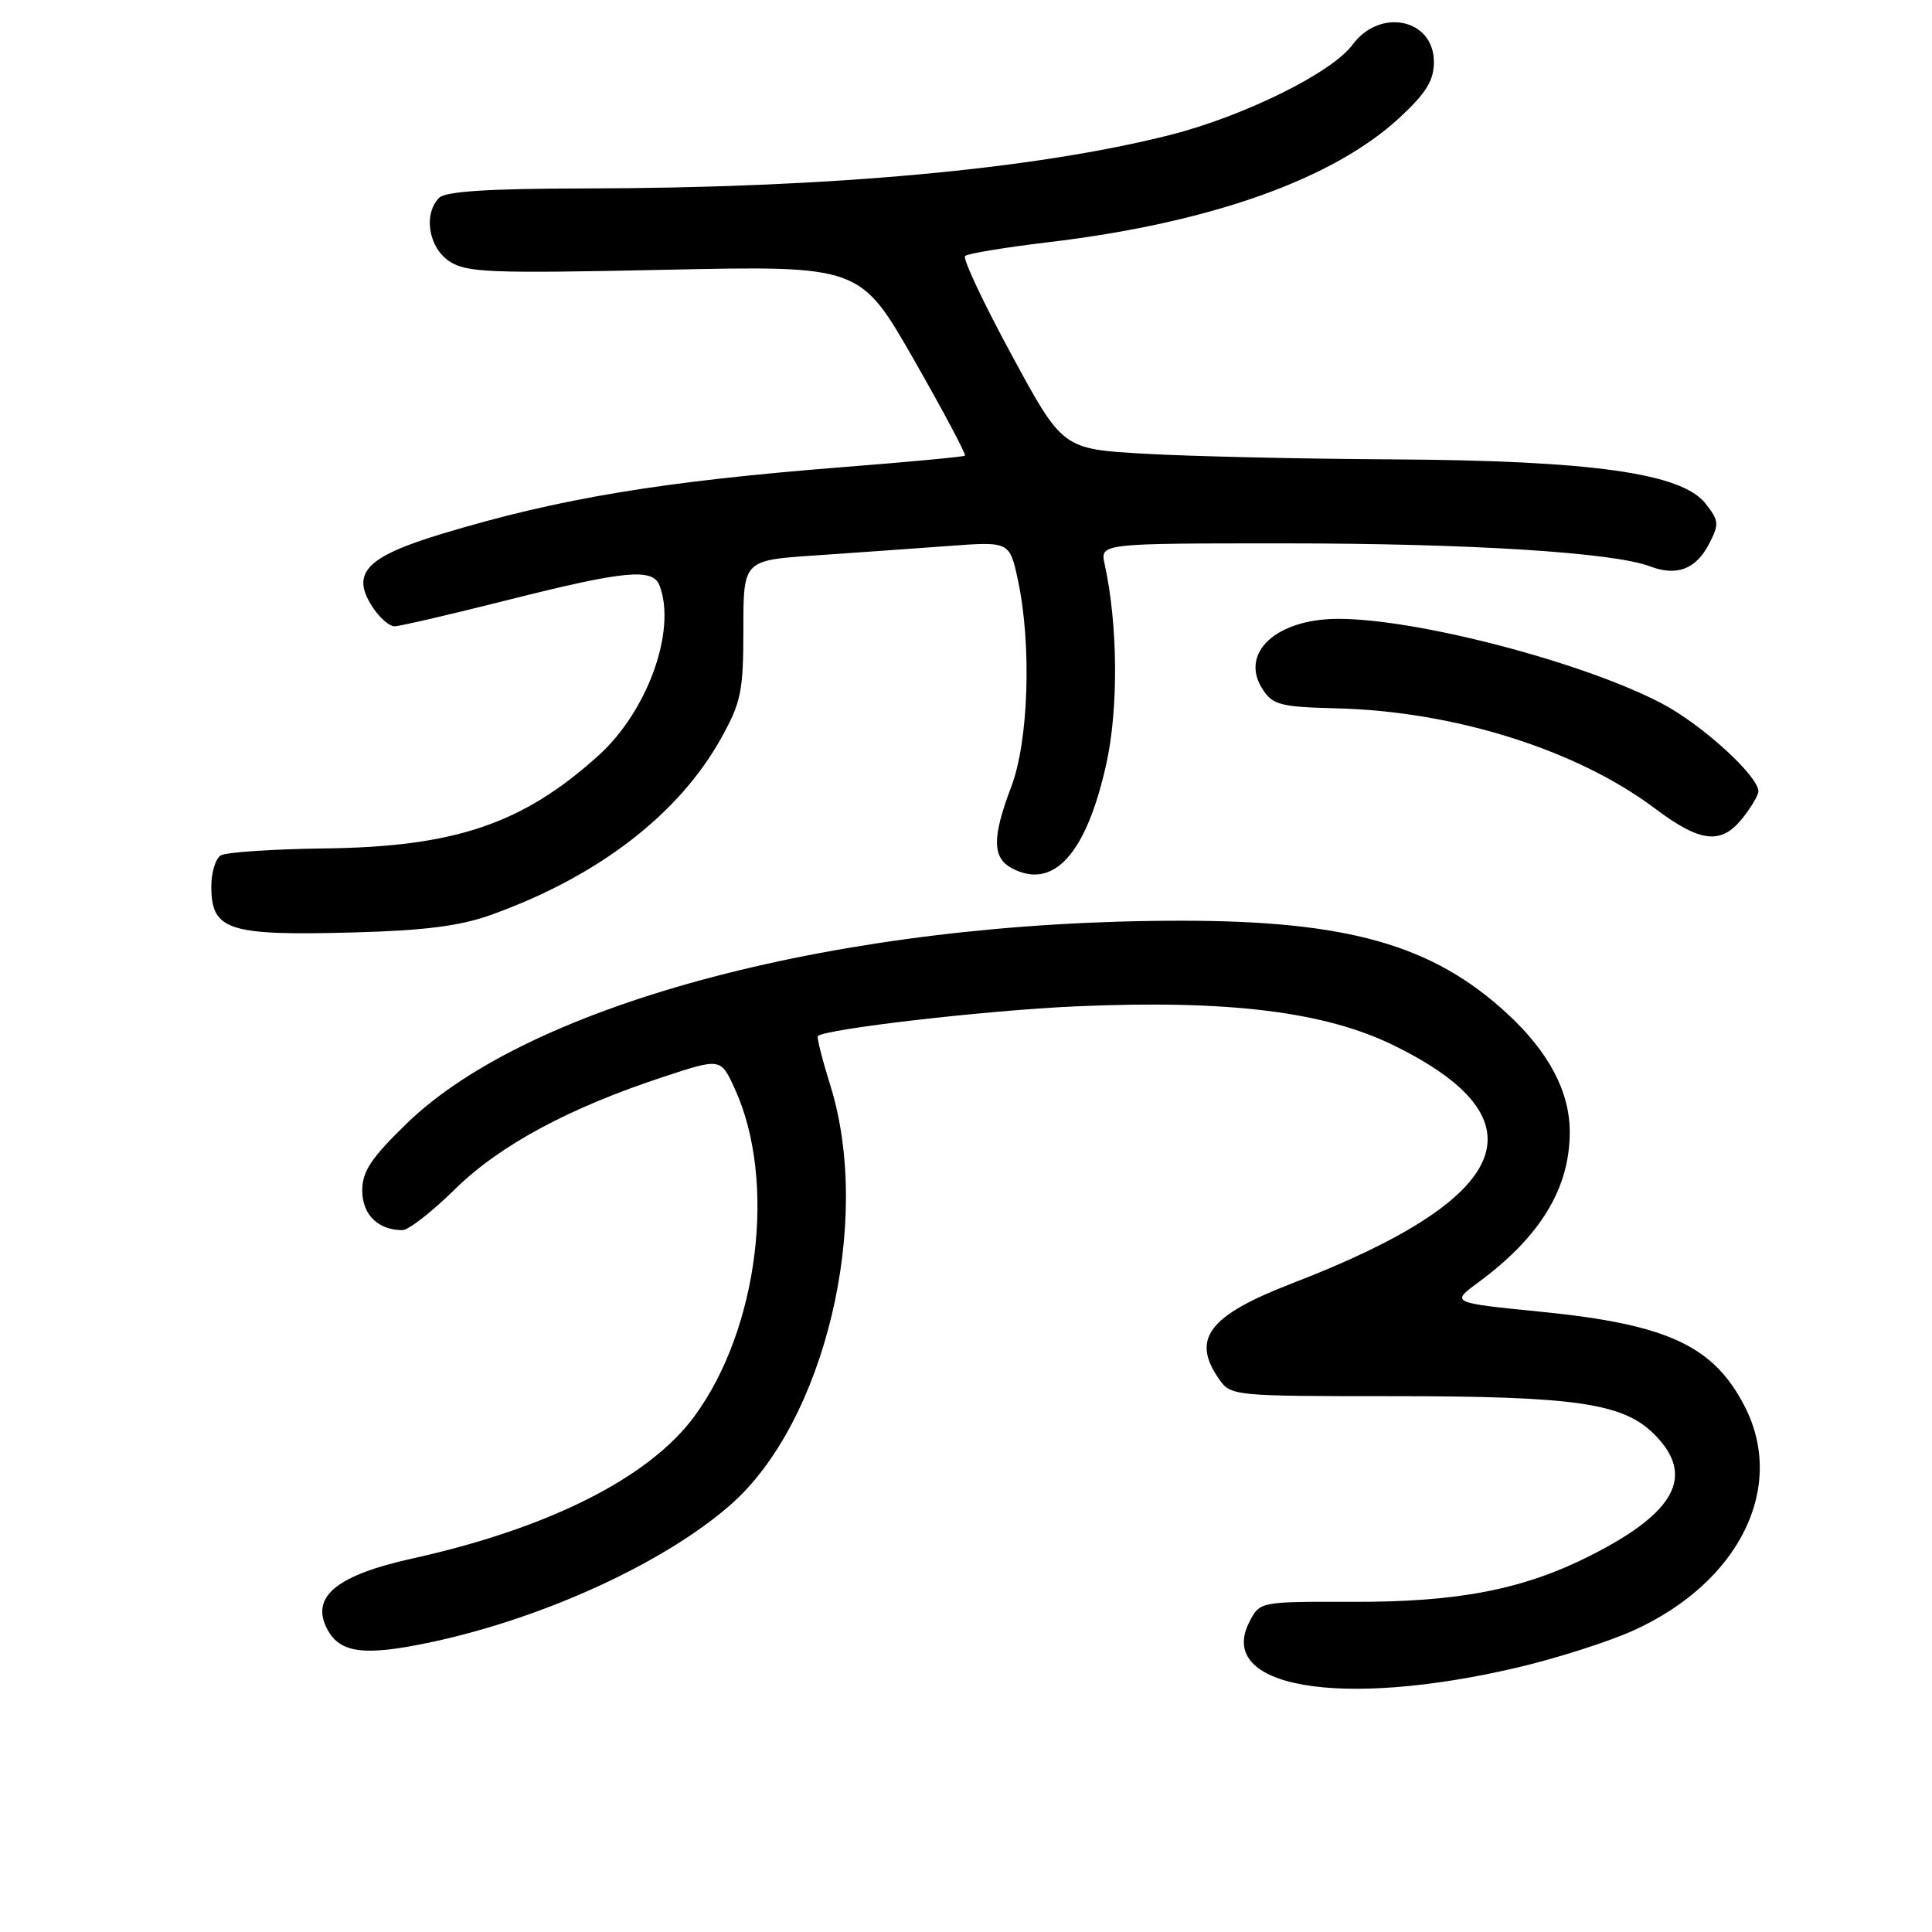 <?xml version="1.0" encoding="UTF-8" standalone="no"?>
<!DOCTYPE svg PUBLIC "-//W3C//DTD SVG 1.1//EN" "http://www.w3.org/Graphics/SVG/1.1/DTD/svg11.dtd" >
<svg xmlns="http://www.w3.org/2000/svg" xmlns:xlink="http://www.w3.org/1999/xlink" version="1.1" viewBox="0 0 256 256">
 <g >
 <path fill="currentColor"
d=" M 201.00 220.97 C 206.22 219.75 213.20 217.52 216.50 216.02 C 230.47 209.65 236.68 197.13 231.20 186.39 C 227.09 178.34 220.98 175.49 204.24 173.82 C 192.23 172.62 192.23 172.62 195.86 169.94 C 204.11 163.86 208.00 157.46 208.00 149.99 C 208.00 144.64 205.21 139.37 199.68 134.28 C 189.84 125.20 178.58 122.00 156.51 122.00 C 111.70 122.00 70.39 132.82 53.87 148.89 C 49.15 153.48 48.00 155.22 48.00 157.76 C 48.00 160.93 50.10 163.00 53.32 163.00 C 54.12 163.00 57.25 160.57 60.27 157.59 C 66.22 151.74 75.41 146.79 88.00 142.66 C 95.50 140.19 95.50 140.19 97.37 144.28 C 102.94 156.47 100.52 176.10 92.01 187.67 C 86.02 195.81 72.71 202.52 54.56 206.53 C 44.85 208.68 41.33 211.44 43.17 215.48 C 44.81 219.08 48.03 219.55 57.34 217.55 C 72.17 214.36 88.03 207.07 96.78 199.41 C 109.30 188.46 115.64 161.88 110.04 143.88 C 108.96 140.42 108.21 137.45 108.37 137.29 C 109.33 136.34 130.62 133.88 142.50 133.35 C 162.71 132.46 175.52 134.03 184.68 138.52 C 204.89 148.43 200.50 158.77 171.31 170.01 C 160.13 174.32 157.78 177.39 161.56 182.78 C 163.08 184.96 163.53 185.00 184.51 185.00 C 208.78 185.00 215.07 185.92 219.20 190.05 C 224.65 195.50 222.08 200.39 210.75 206.12 C 201.86 210.62 193.21 212.30 179.22 212.25 C 166.94 212.22 166.94 212.22 165.56 214.89 C 161.05 223.61 177.58 226.45 201.00 220.97 Z  M 65.02 121.24 C 79.21 116.17 89.97 107.90 95.59 97.75 C 98.21 93.03 98.50 91.58 98.50 83.37 C 98.50 74.24 98.50 74.24 108.00 73.60 C 113.22 73.24 121.16 72.68 125.64 72.35 C 133.78 71.74 133.78 71.74 134.89 76.92 C 136.71 85.42 136.30 98.20 134.00 104.24 C 131.46 110.92 131.47 113.65 134.05 115.03 C 139.57 117.98 143.93 113.19 146.58 101.27 C 148.22 93.92 148.13 82.73 146.37 74.75 C 145.77 72.00 145.77 72.00 170.13 72.00 C 194.74 72.00 213.75 73.20 218.62 75.04 C 222.19 76.40 224.73 75.43 226.48 72.03 C 227.82 69.45 227.77 68.98 225.98 66.71 C 222.83 62.70 210.91 61.02 184.50 60.87 C 172.40 60.80 157.62 60.47 151.65 60.12 C 140.80 59.50 140.80 59.50 134.03 47.00 C 130.30 40.12 127.53 34.24 127.88 33.92 C 128.22 33.60 133.18 32.78 138.89 32.10 C 160.36 29.55 176.71 23.74 185.52 15.53 C 188.99 12.30 190.00 10.65 190.00 8.22 C 190.00 2.49 182.87 0.98 179.20 5.94 C 176.46 9.66 164.76 15.43 154.97 17.90 C 136.99 22.45 109.78 24.93 77.45 24.97 C 64.78 24.99 59.04 25.36 58.20 26.20 C 56.06 28.34 56.78 32.81 59.55 34.63 C 61.84 36.12 64.88 36.24 88.03 35.75 C 113.96 35.19 113.96 35.19 121.09 47.65 C 125.01 54.51 128.06 60.24 127.86 60.38 C 127.66 60.53 120.53 61.20 112.00 61.87 C 87.63 63.79 74.19 66.02 58.64 70.71 C 48.49 73.77 46.42 75.95 49.38 80.46 C 50.30 81.86 51.60 83.00 52.27 82.99 C 52.95 82.99 59.73 81.41 67.34 79.49 C 82.78 75.60 86.50 75.24 87.39 77.58 C 89.67 83.52 85.81 94.25 79.28 100.13 C 69.25 109.18 60.27 112.22 43.00 112.42 C 36.12 112.51 29.94 112.92 29.25 113.35 C 28.56 113.77 28.00 115.61 28.00 117.44 C 28.00 123.30 30.20 124.01 47.00 123.55 C 56.23 123.30 60.94 122.70 65.02 121.24 Z  M 230.93 108.37 C 232.07 106.92 233.00 105.34 233.00 104.87 C 233.00 102.83 225.58 96.06 220.27 93.25 C 209.94 87.79 187.84 82.00 177.34 82.00 C 169.05 82.00 164.17 86.57 167.33 91.37 C 168.66 93.41 169.70 93.67 177.12 93.86 C 192.69 94.24 208.94 99.35 219.28 107.12 C 225.35 111.68 228.09 111.97 230.93 108.37 Z "/>
</g>
</svg>